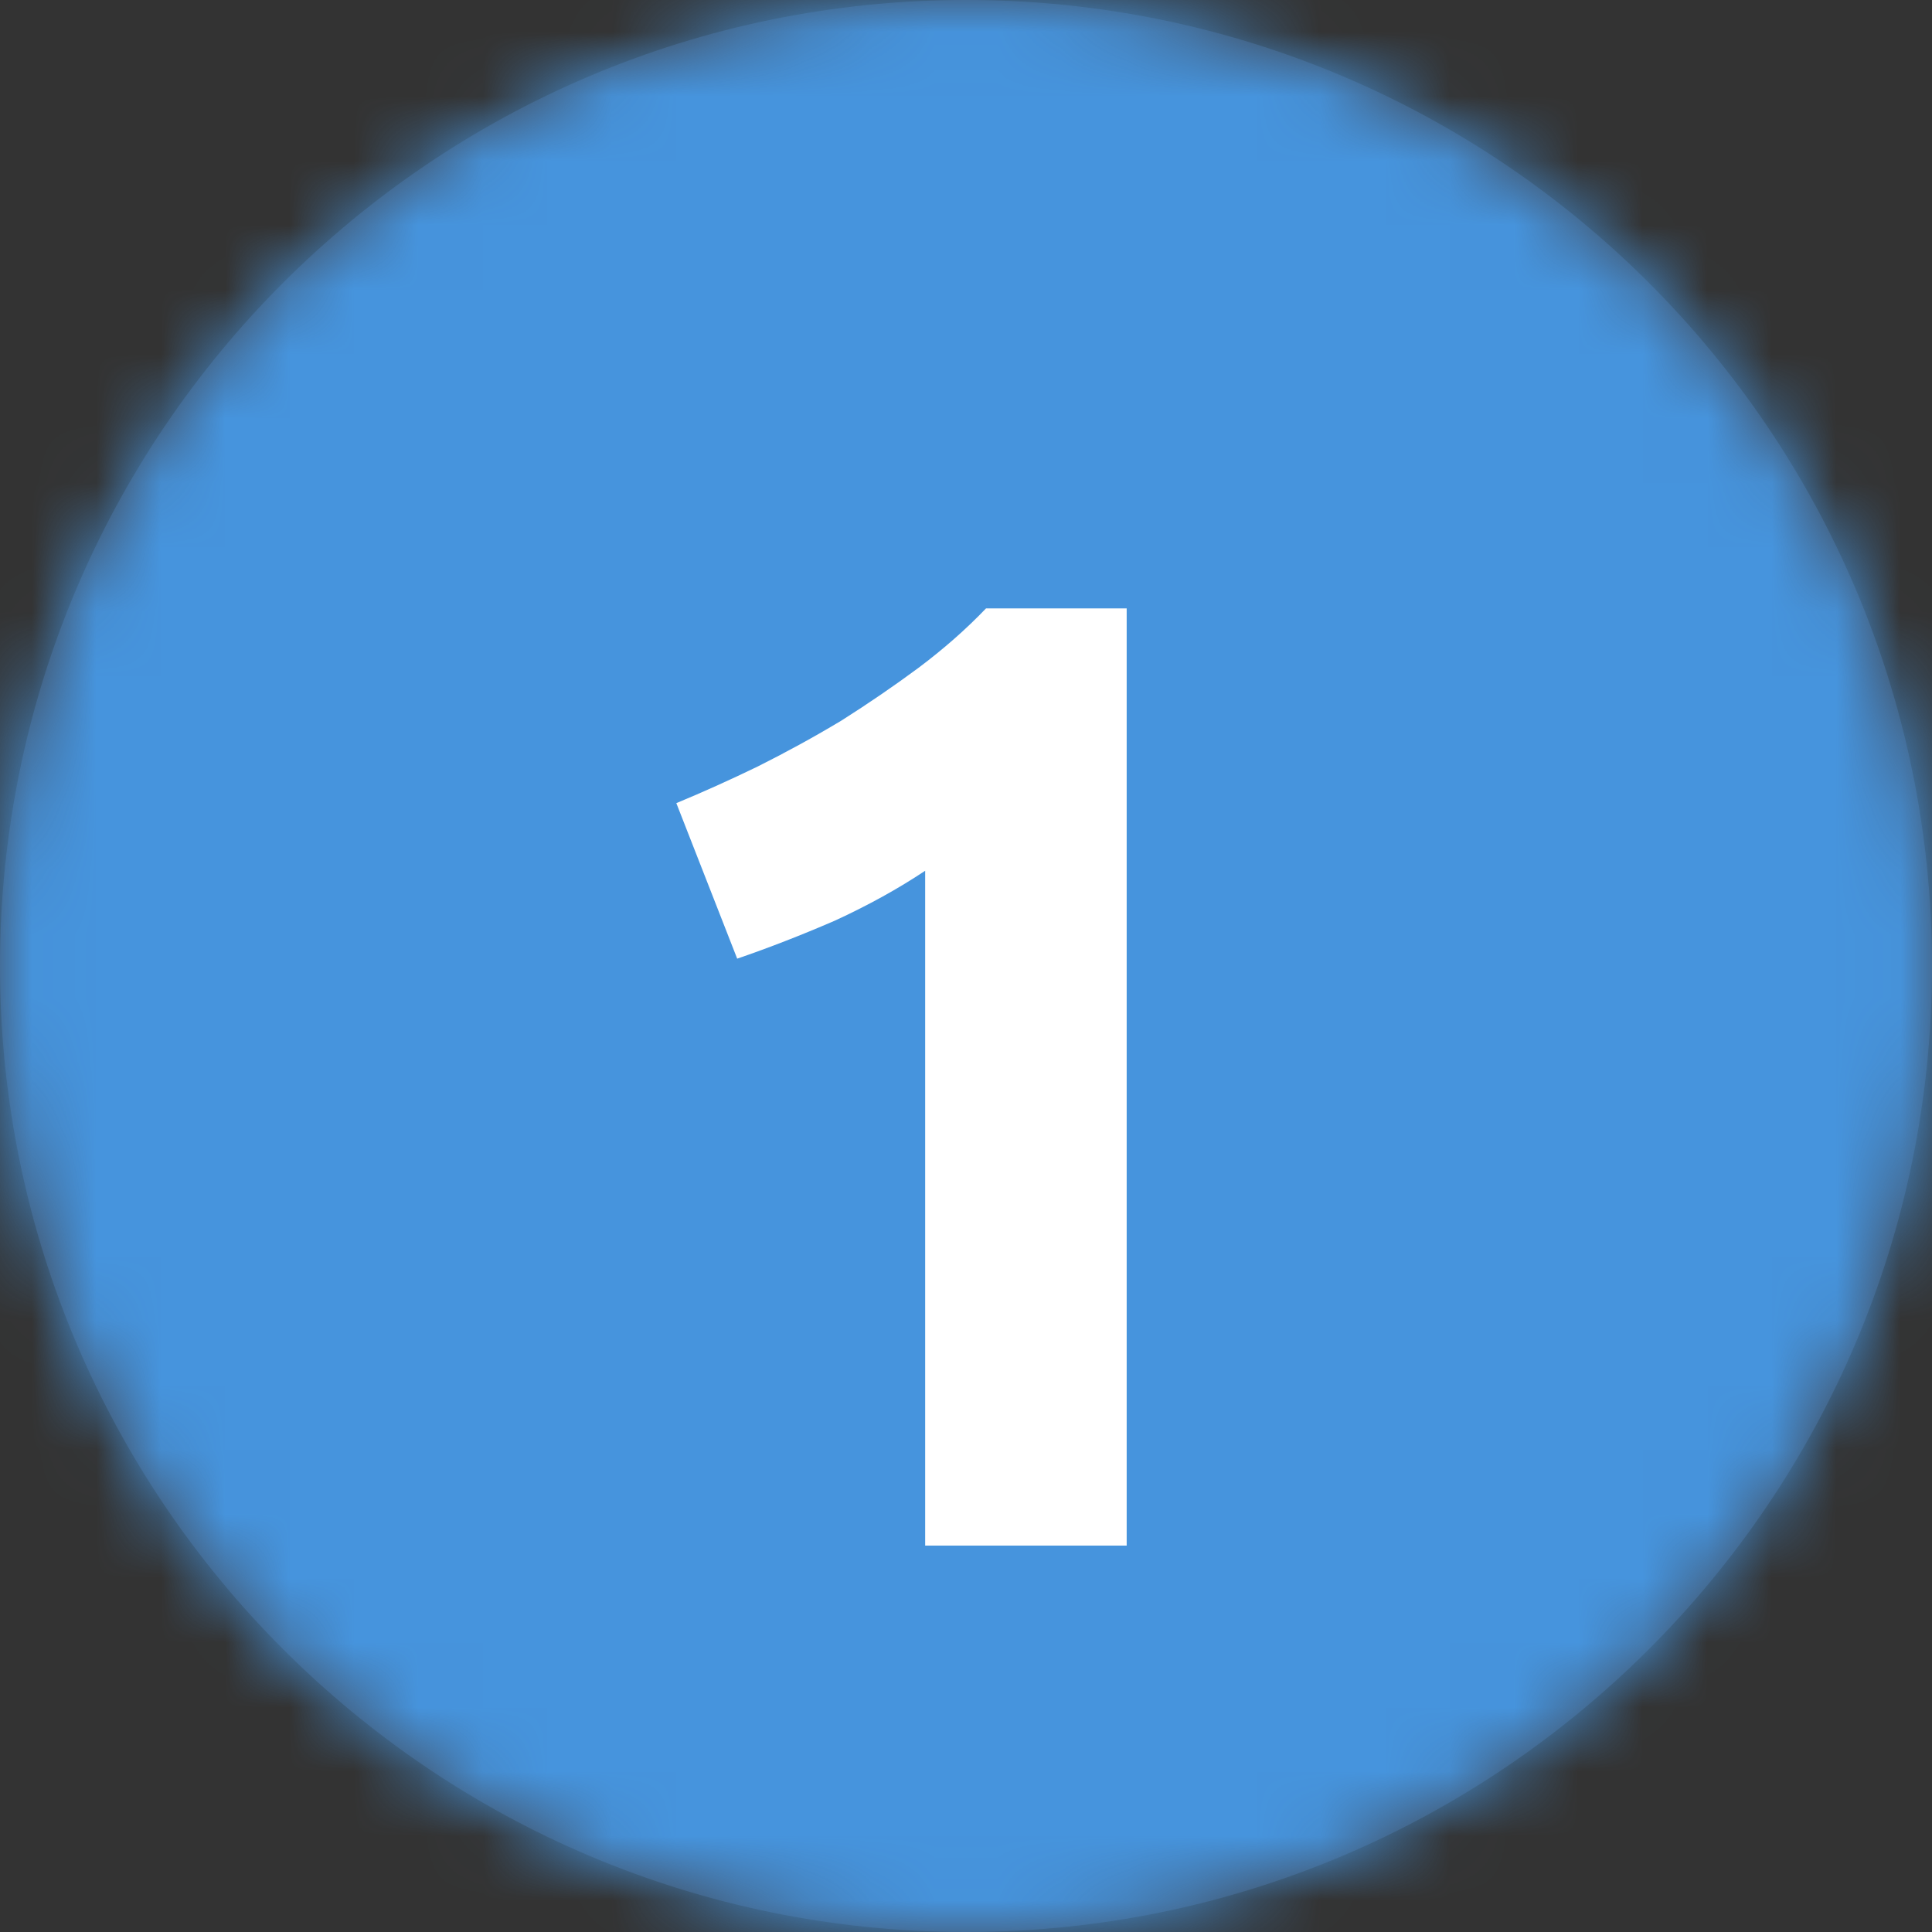 <svg width="30" height="30" viewBox="0 0 30 30" fill="none" xmlns="http://www.w3.org/2000/svg">
<rect x="0" y="0" width="30" height="30" fill="#333333" stroke="none"/>
<g clip-path="url(#clip0_115_177)">
<path fill-rule="evenodd" clip-rule="evenodd" d="M15 30C23.284 30 30 23.284 30 15C30 6.716 23.284 0 15 0C6.716 0 0 6.716 0 15C0 23.284 6.716 30 15 30Z" fill="#424B5A"/>
<mask id="mask0_115_177" style="mask-type:luminance" maskUnits="userSpaceOnUse" x="0" y="0" width="30" height="30">
<path fill-rule="evenodd" clip-rule="evenodd" d="M15 30C23.284 30 30 23.284 30 15C30 6.716 23.284 0 15 0C6.716 0 0 6.716 0 15C0 23.284 6.716 30 15 30Z" fill="white"/>
</mask>
<g mask="url(#mask0_115_177)">
<rect width="30" height="30" fill="#4694DD"/>
<path d="M10.502 12.471C10.908 12.303 11.328 12.114 11.762 11.904C12.21 11.68 12.644 11.442 13.064 11.19C13.484 10.924 13.883 10.651 14.261 10.371C14.653 10.077 15.003 9.769 15.311 9.447H17.495V24H14.366V13.521C13.946 13.801 13.477 14.06 12.959 14.298C12.441 14.522 11.937 14.718 11.447 14.886L10.502 12.471Z" fill="white"/>
</g>
</g>
<defs>
<clipPath id="clip0_115_177">
<rect width="30" height="30" fill="white"/>
</clipPath>
</defs>
</svg>
